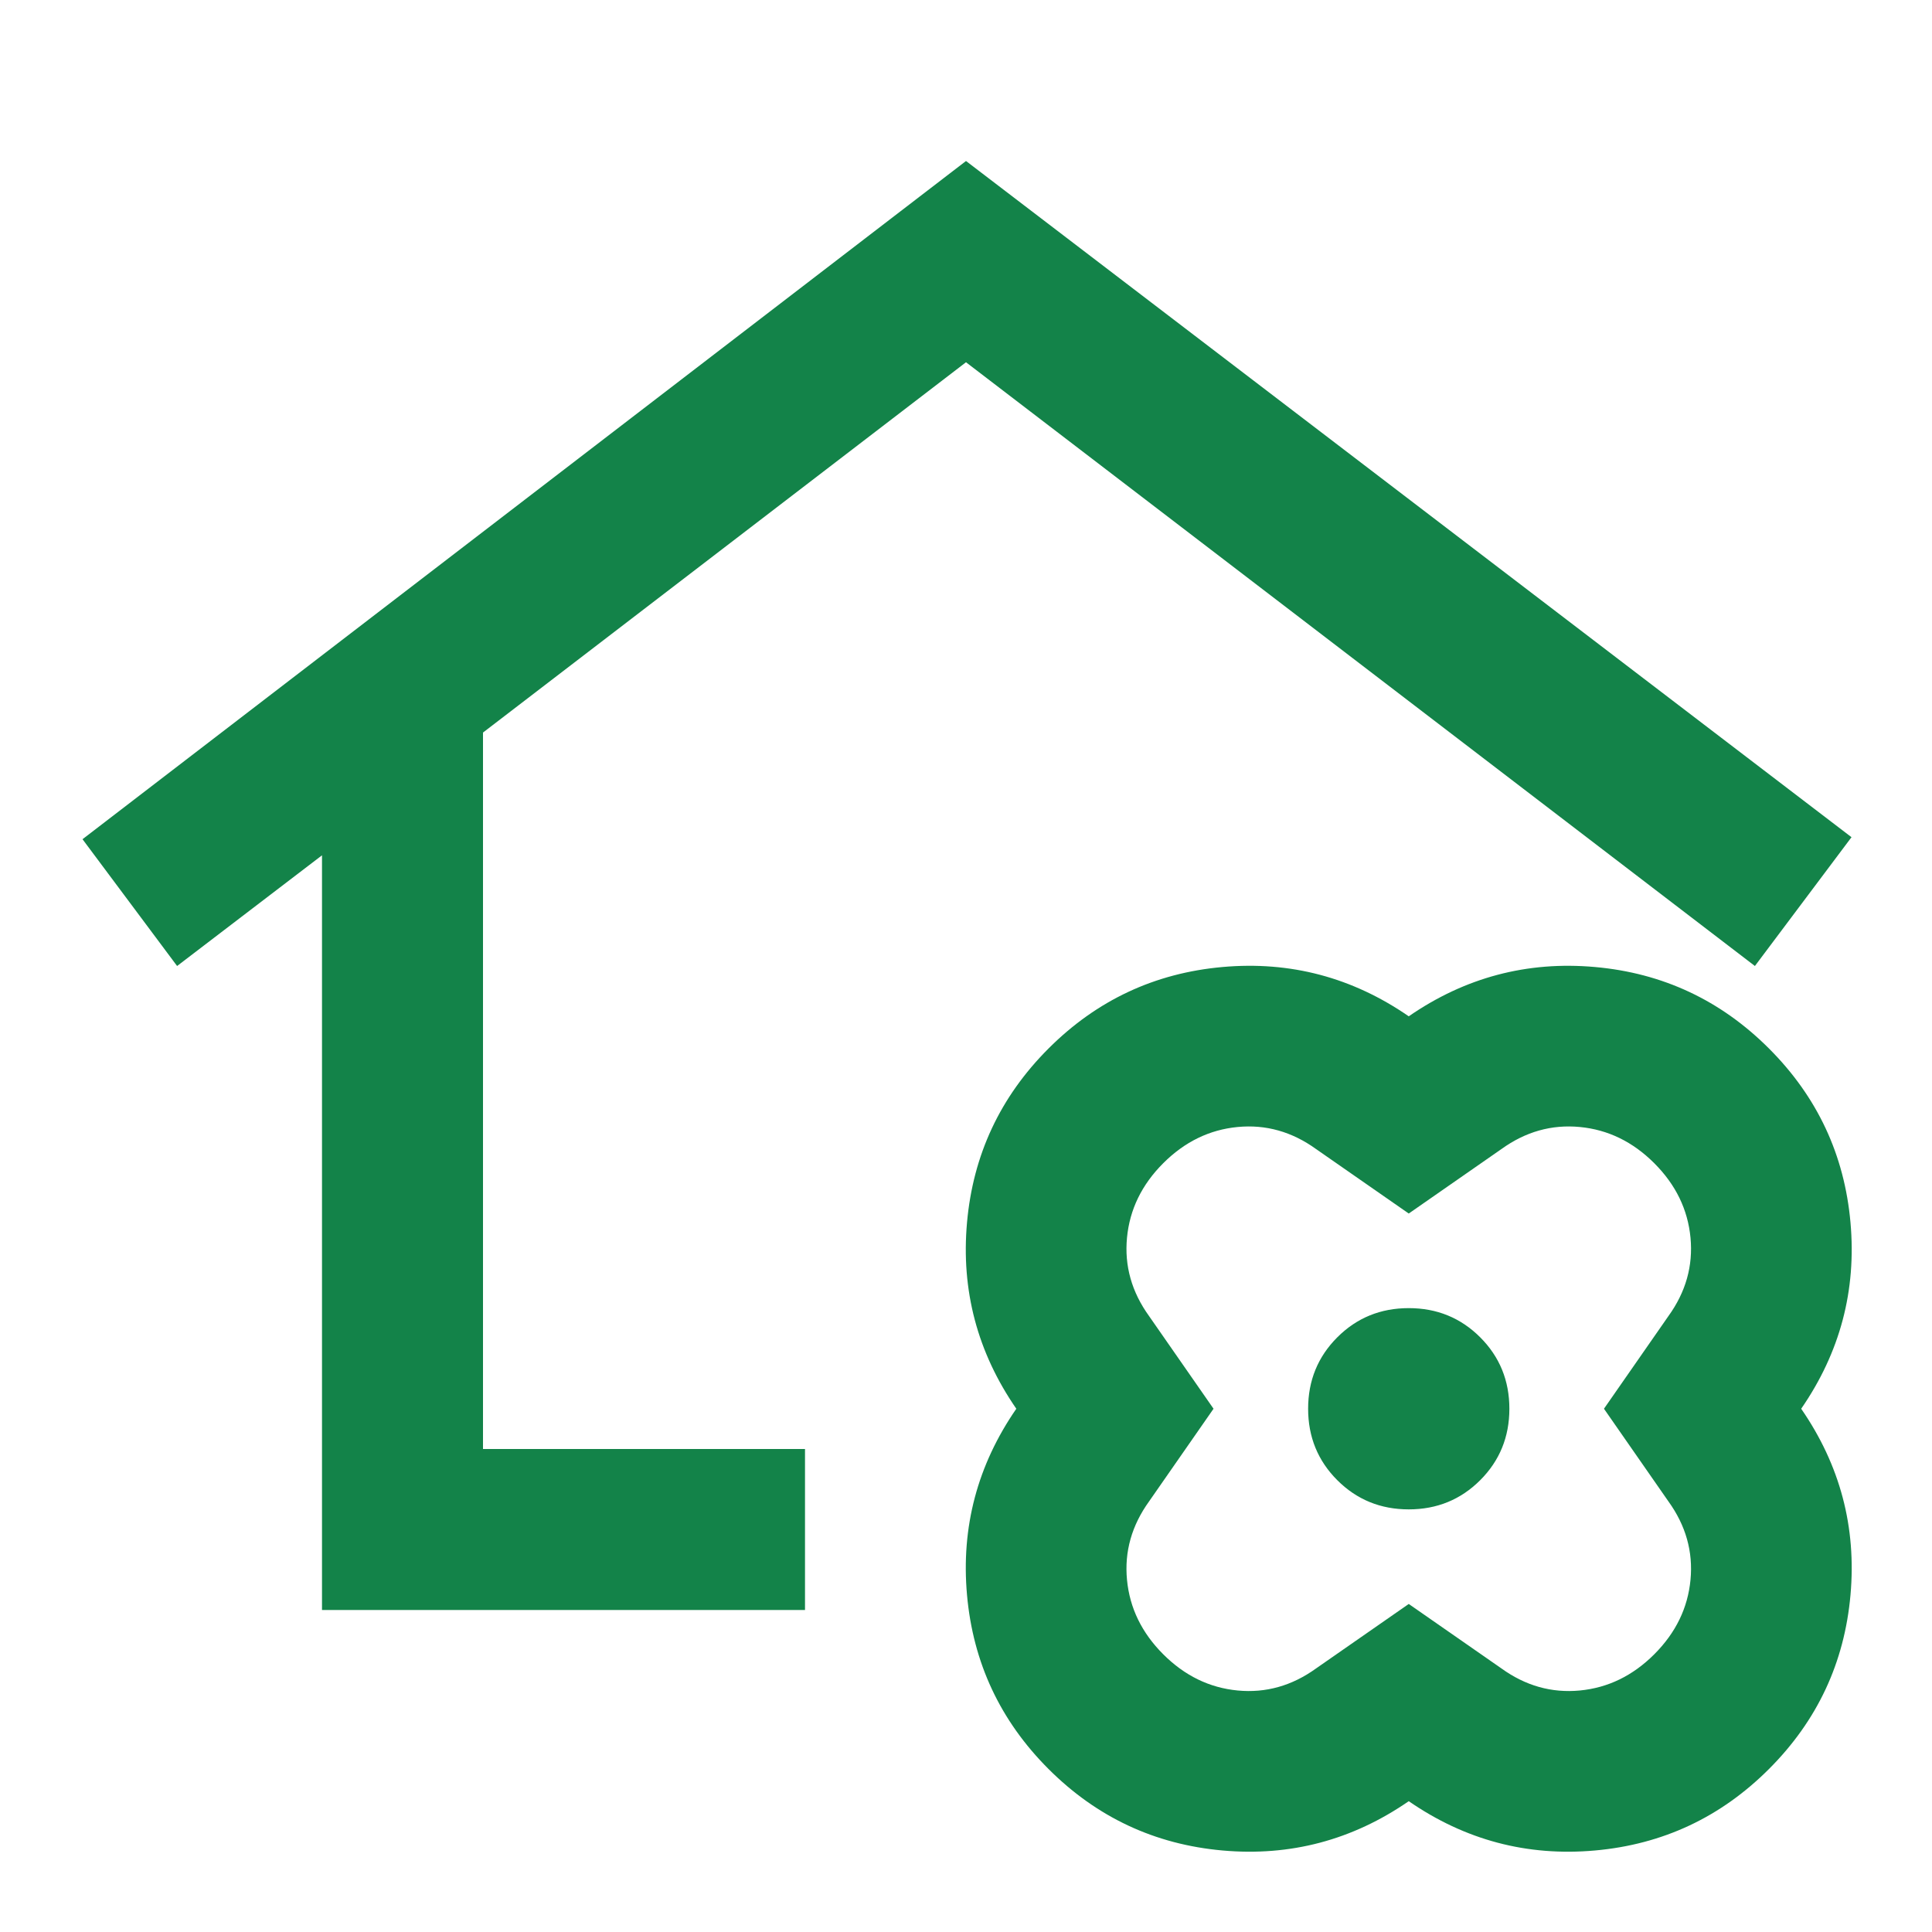 <svg xmlns="http://www.w3.org/2000/svg" height="24px" viewBox="0 -960 960 960" width="24px" fill="#138349"><path d="M160-160v-375l-72 55-47-63 439-337 440 336-48 64-392-300-240 184v356h160v80H160Zm540 95q-42 29-92.5 24.5T521-81q-36-36-40.5-86.5T505-260q-29-42-24.5-92.5T521-439q36-36 86.5-40.5T700-455q42-29 92.5-24.5T879-439q36 36 40.5 86.5T895-260q29 42 24.5 92.5T879-81q-36 36-86.5 40.5T700-65Zm0-98 46 32q18 13 39 11t37-18q16-16 18-37t-11-39l-32-46 32-46q13-18 11-39t-18-37q-16-16-37-18t-39 11l-46 32-46-32q-18-13-39-11t-37 18q-16 16-18 37t11 39l32 46-32 46q-13 18-11 39t18 37q16 16 37 18t39-11l46-32Zm0-47q21 0 35.5-14.5T750-260q0-21-14.5-35.5T700-310q-21 0-35.5 14.5T650-260q0 21 14.5 35.5T700-210ZM480-470Zm220 210Z"/></svg>